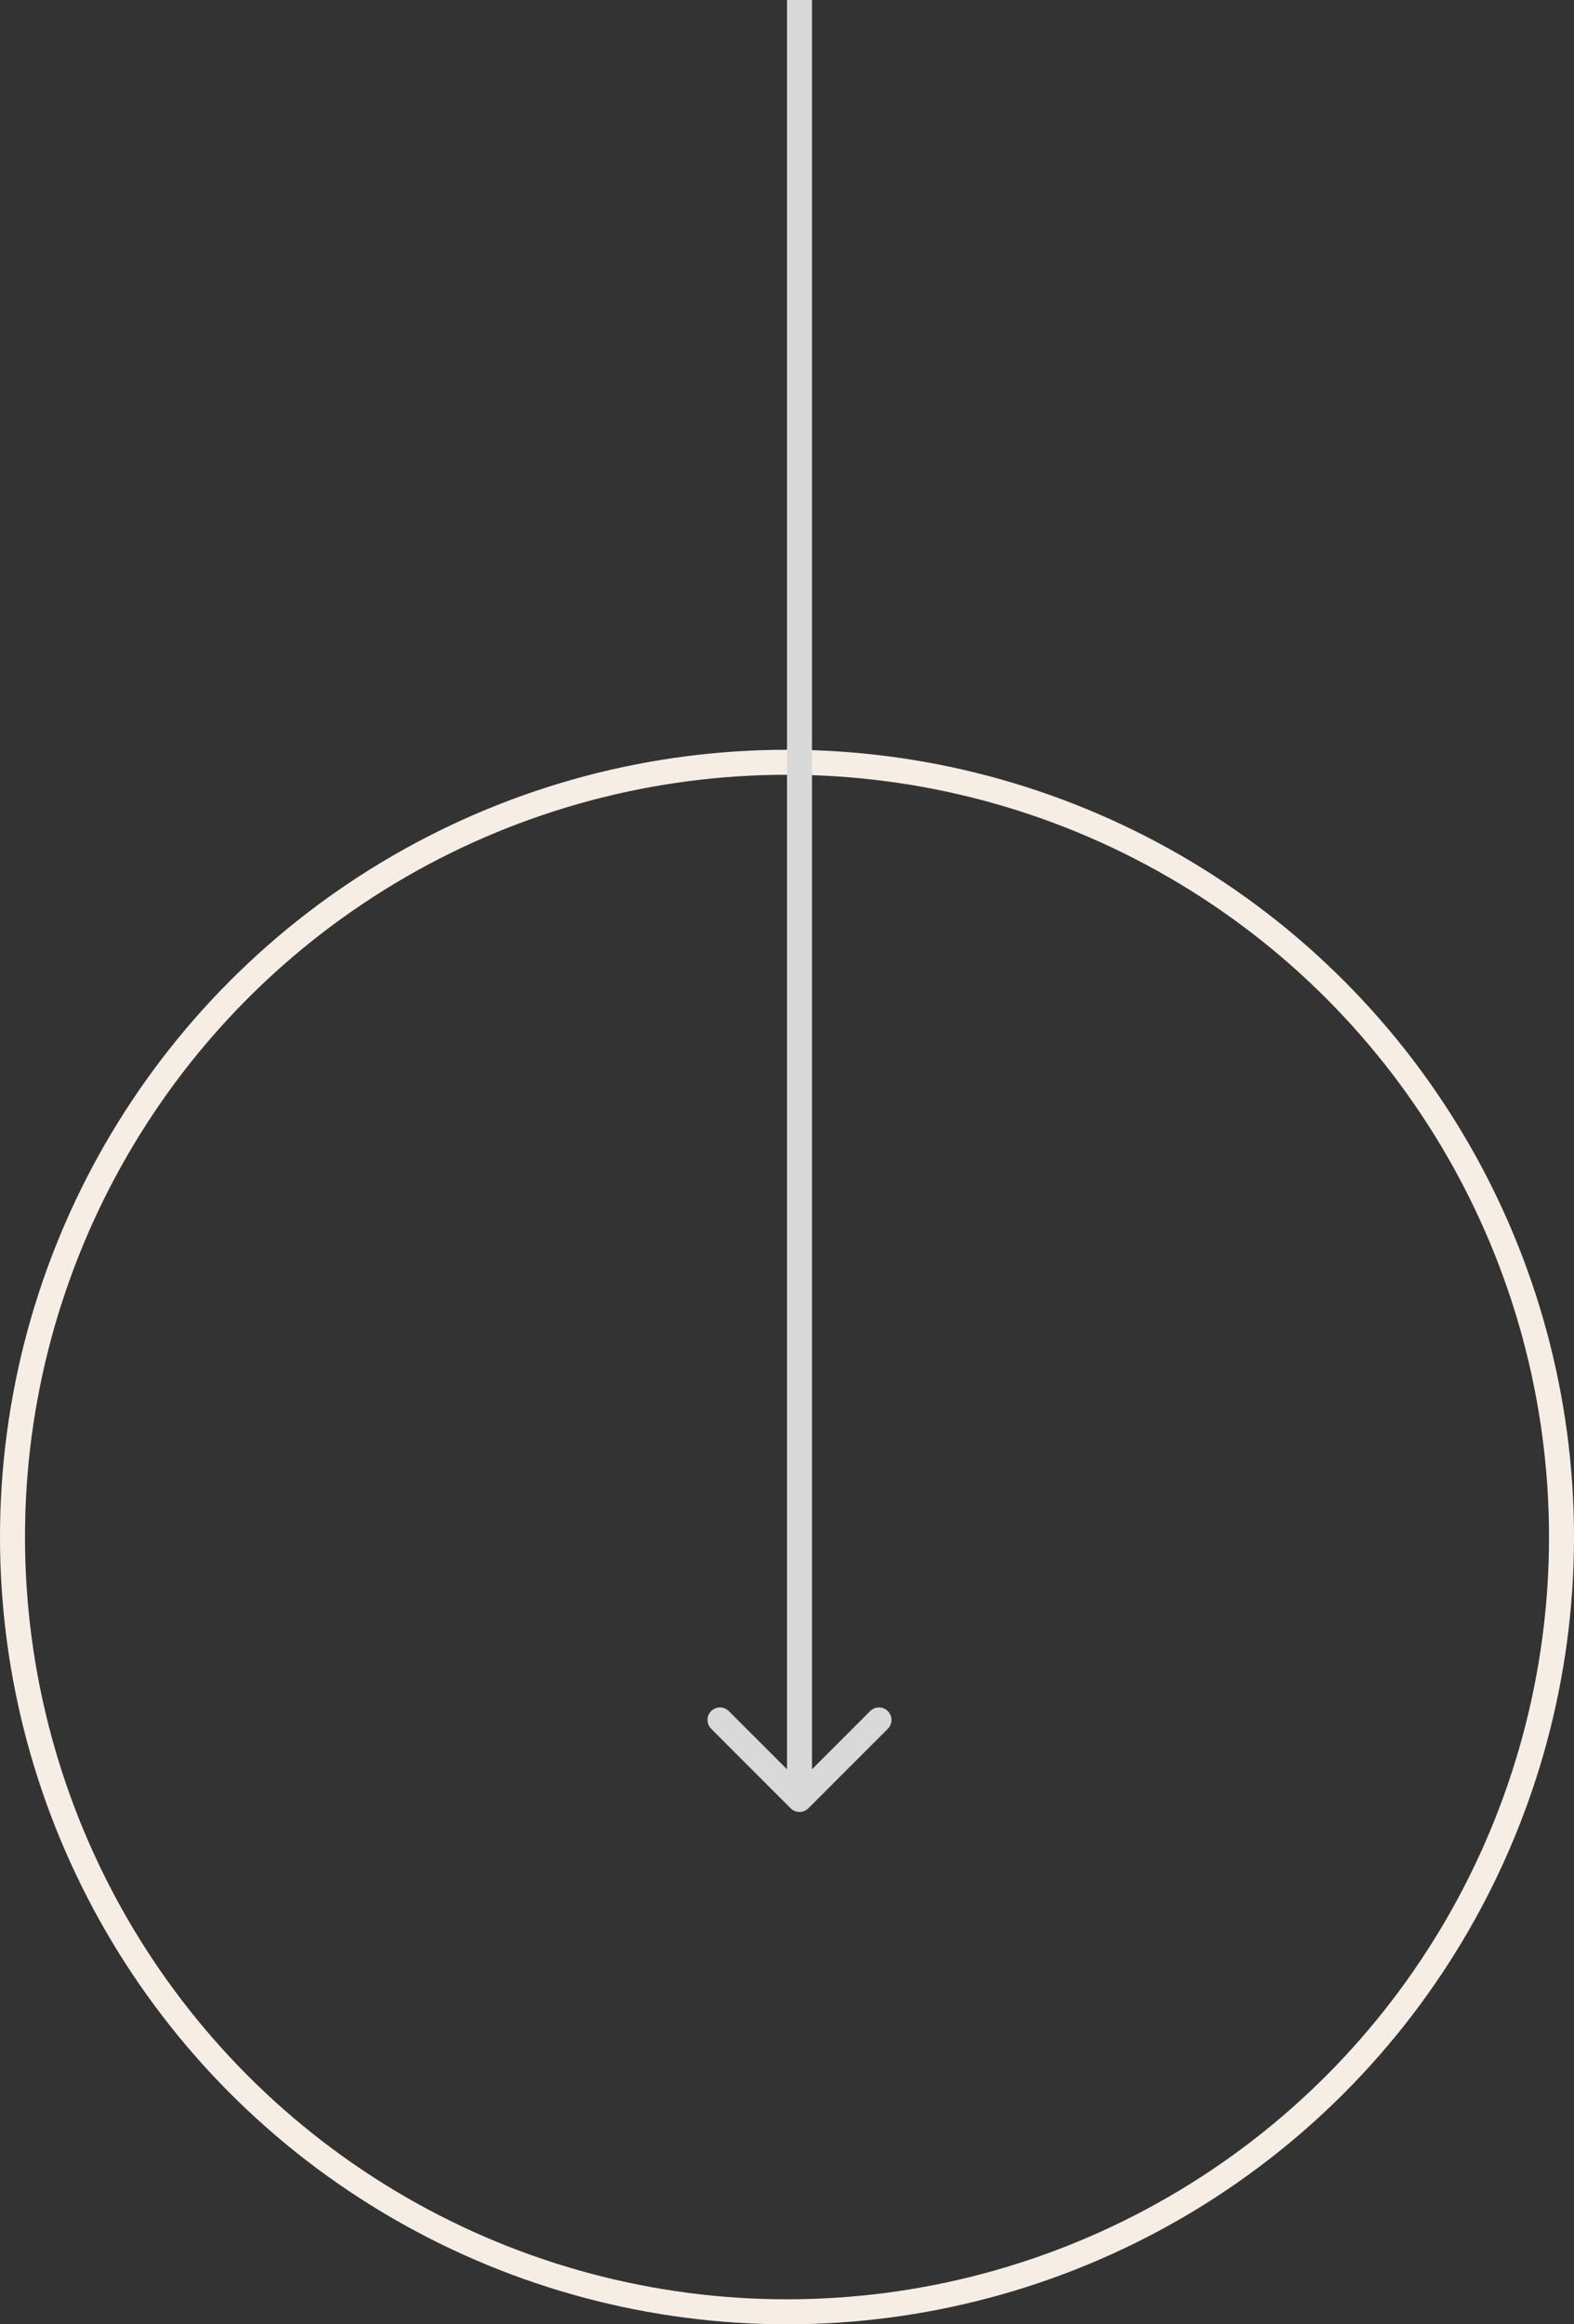 <svg width="63" height="93" viewBox="0 0 63 93" fill="none" xmlns="http://www.w3.org/2000/svg">
<rect x="0" y="0" width="63" height="93" fill="#333333" stroke="none"/>
<circle cx="31.5" cy="61.5" r="31" stroke="#F6EDE5"/>
<path d="M31.646 72.354C31.842 72.549 32.158 72.549 32.354 72.354L35.536 69.172C35.731 68.976 35.731 68.66 35.536 68.465C35.34 68.269 35.024 68.269 34.828 68.465L32 71.293L29.172 68.465C28.976 68.269 28.66 68.269 28.465 68.465C28.269 68.66 28.269 68.976 28.465 69.172L31.646 72.354ZM31.5 3.07669e-07L31.5 72L32.5 72L32.5 -3.07669e-07L31.5 3.07669e-07Z" fill="#D9D9D9"/>
</svg>
